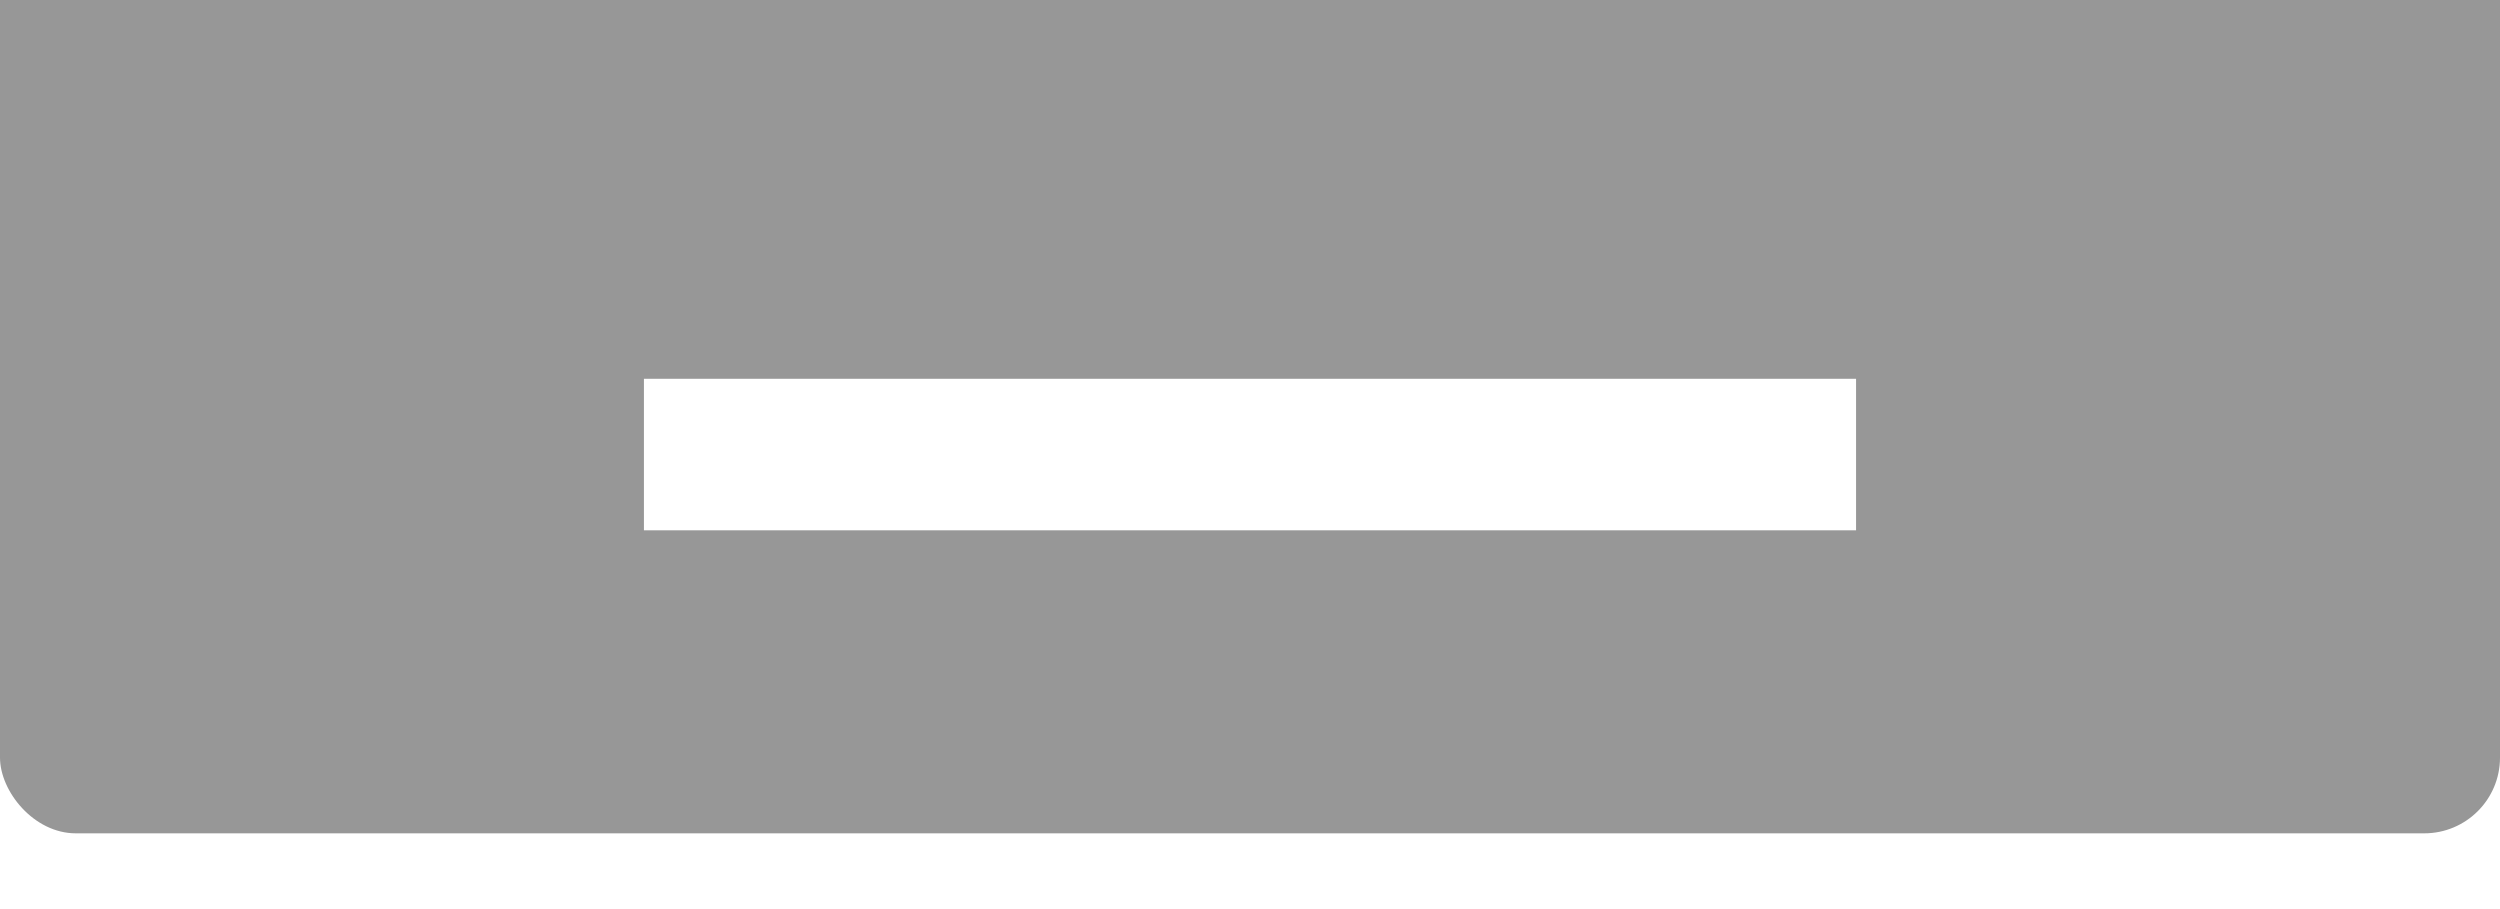 <?xml version="1.0" encoding="UTF-8" standalone="no"?>
<svg width="66px" height="24px" viewBox="0 0 66 24" version="1.1" xmlns="http://www.w3.org/2000/svg" xmlns:xlink="http://www.w3.org/1999/xlink">
    <!-- Generator: Sketch 3.6.1 (26313) - http://www.bohemiancoding.com/sketch -->
    <title>btn-raised</title>
    <desc>Created with Sketch.</desc>
    <defs>
        <filter x="-50%" y="-50%" width="200%" height="200%" filterUnits="objectBoundingBox" id="filter-1">
            <feOffset dx="0" dy="-2" in="SourceAlpha" result="shadowOffsetInner1"></feOffset>
            <feGaussianBlur stdDeviation="0" in="shadowOffsetInner1" result="shadowBlurInner1"></feGaussianBlur>
            <feComposite in="shadowBlurInner1" in2="SourceAlpha" operator="arithmetic" k2="-1" k3="1" result="shadowInnerInner1"></feComposite>
            <feColorMatrix values="0 0 0 0 0   0 0 0 0 0   0 0 0 0 0  0 0 0 0.23 0" in="shadowInnerInner1" type="matrix" result="shadowMatrixInner1"></feColorMatrix>
            <feMerge>
                <feMergeNode in="SourceGraphic"></feMergeNode>
                <feMergeNode in="shadowMatrixInner1"></feMergeNode>
            </feMerge>
        </filter>
    </defs>
    <g id="Page-1" stroke="none" stroke-width="1" fill="none" fill-rule="evenodd">
        <g id="button" transform="translate(-1087, -322)">
            <g id="controls-button" transform="translate(281, 140)">
                <g id="btn-group" transform="translate(695, 151)">
                    <g id="Group-3" transform="translate(0, 22)">
                        <g id="btn-raised" transform="translate(111, 9)">
                            <rect id="Rectangle-516" fill="#979797" filter="url(#filter-1)" x="0" y="0" width="66" height="24" rx="2"></rect>
                            <rect id="Rectangle-660" fill="#FFFFFF" x="17" y="10" width="32" height="4"></rect>
                        </g>
                    </g>
                </g>
            </g>
        </g>
    </g>
</svg>